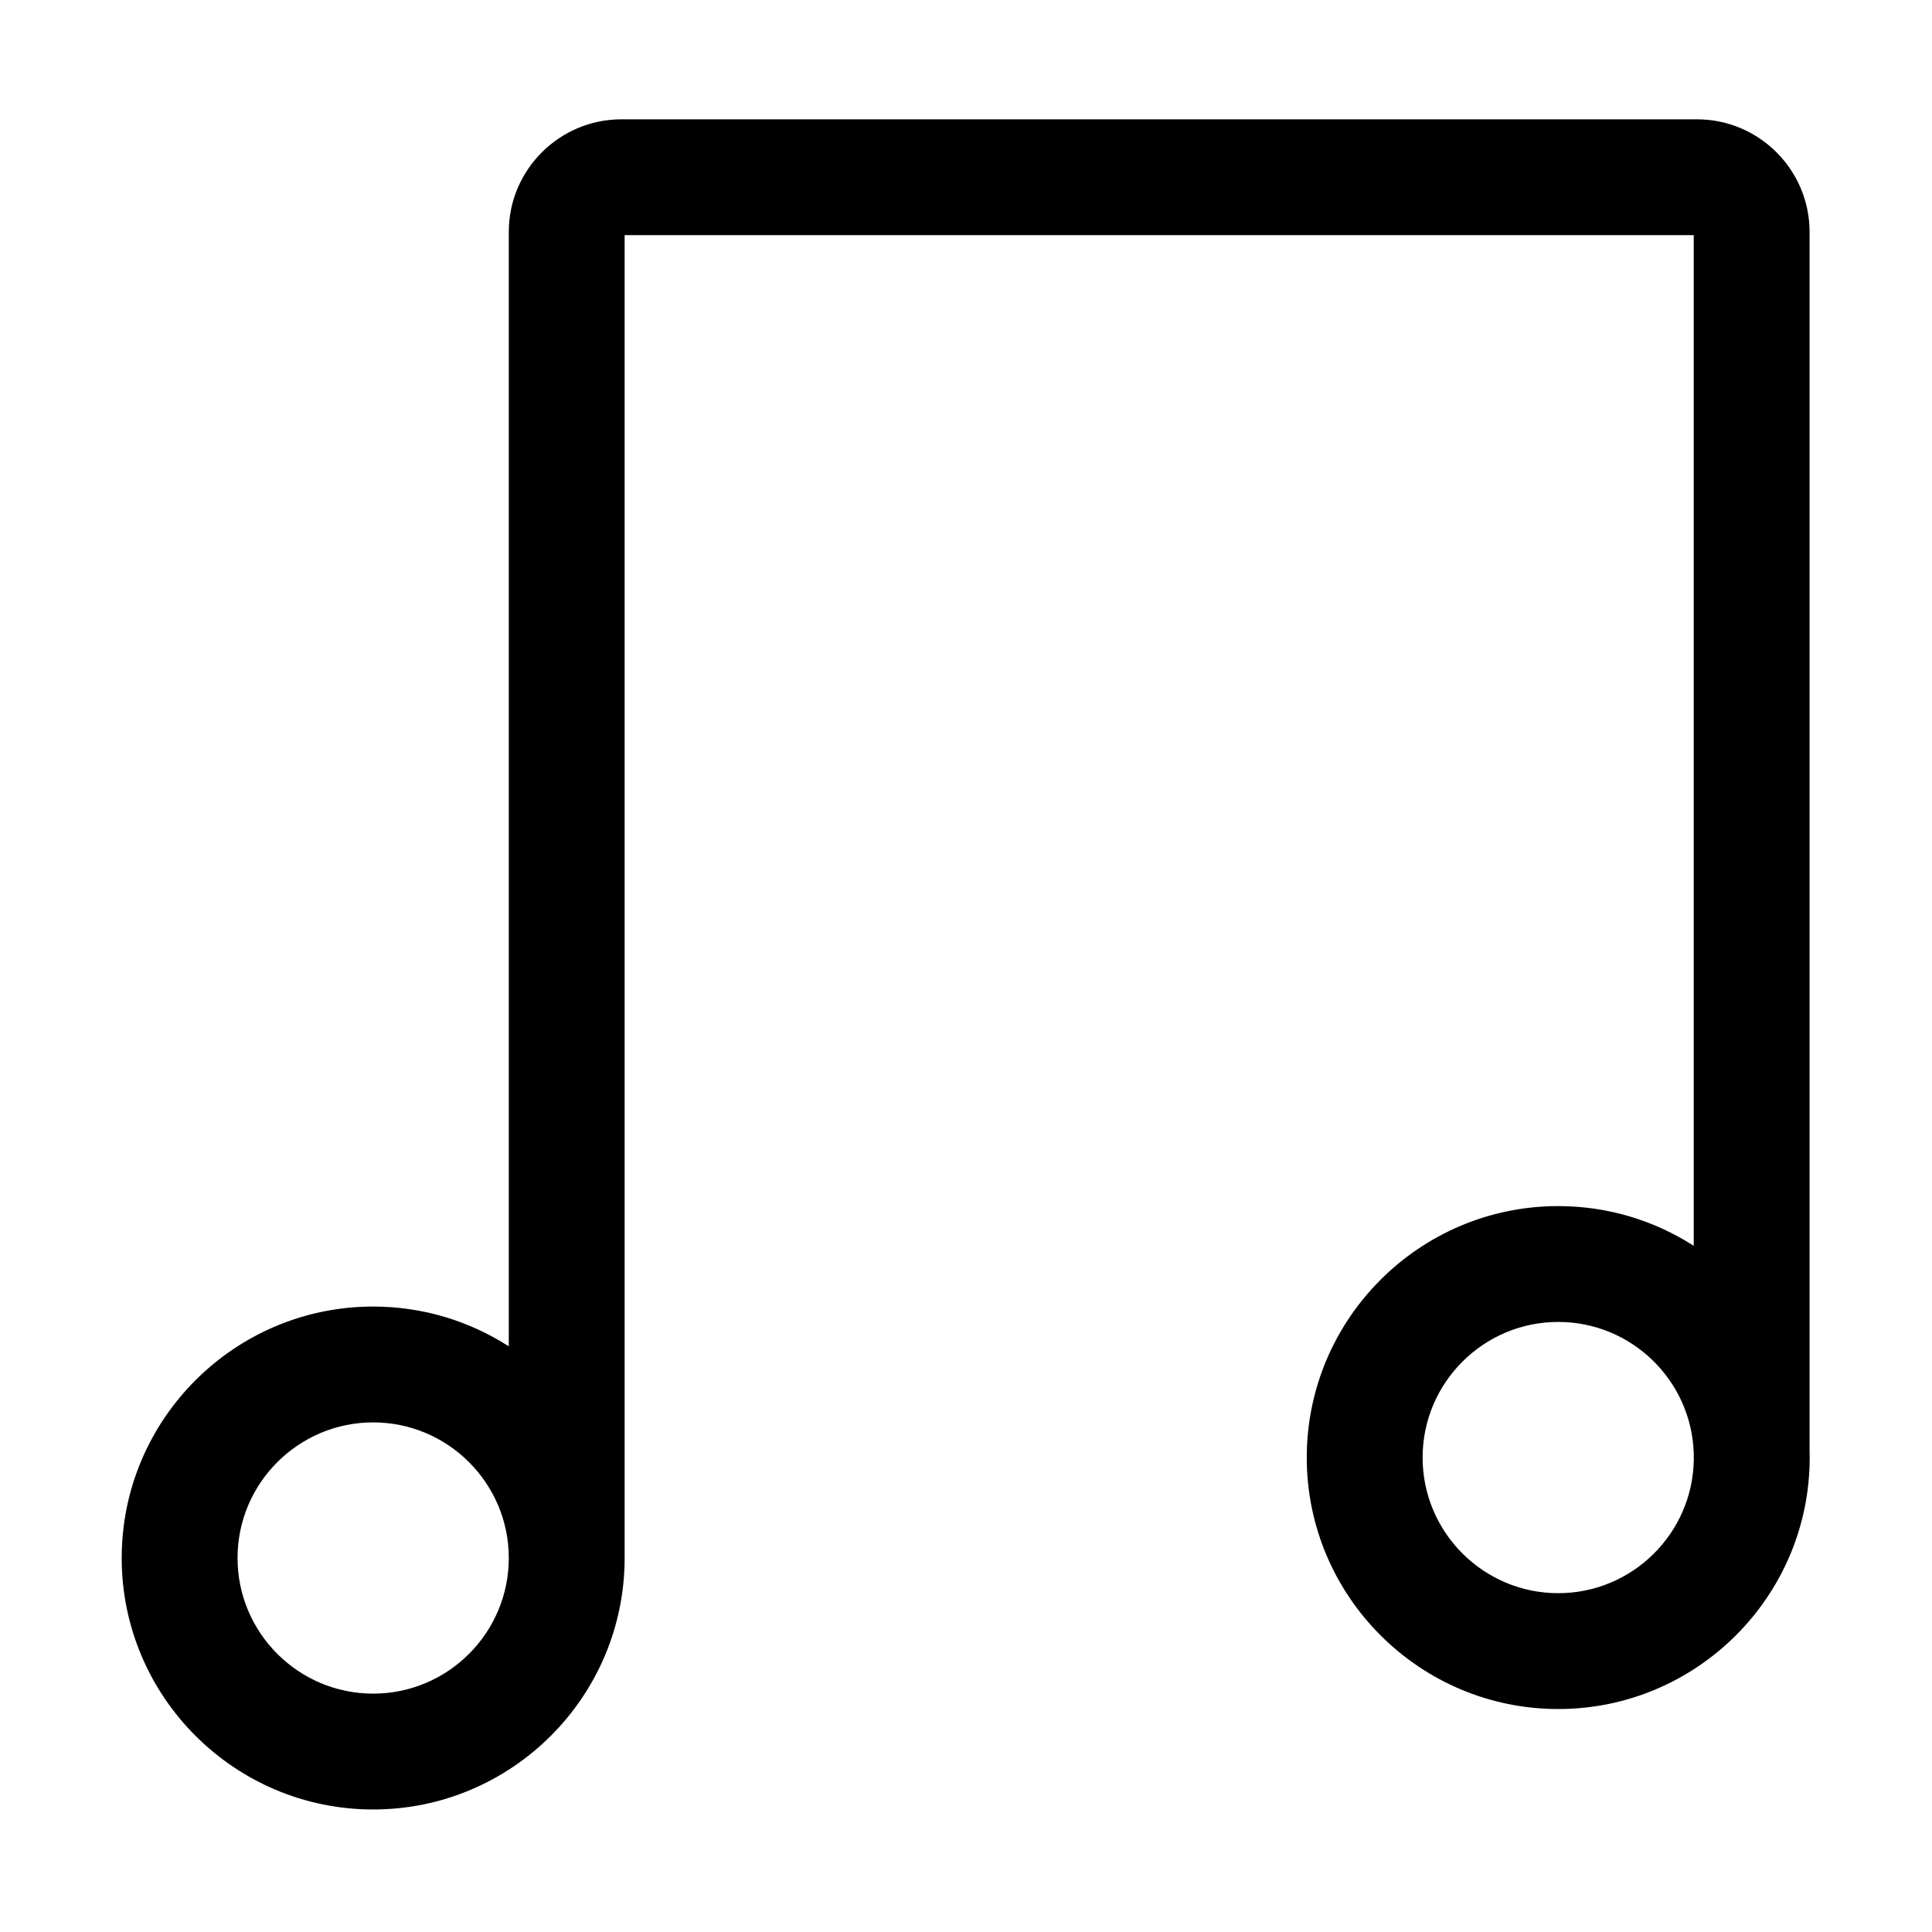 <?xml version="1.0" standalone="no"?><!DOCTYPE svg PUBLIC "-//W3C//DTD SVG 1.1//EN" "http://www.w3.org/Graphics/SVG/1.1/DTD/svg11.dtd"><svg t="1562414632559" class="icon" viewBox="0 0 1024 1024" version="1.1" xmlns="http://www.w3.org/2000/svg" p-id="2438" xmlns:xlink="http://www.w3.org/1999/xlink" width="200" height="200"><defs><style type="text/css"></style></defs><path d="M959.112 768.566 959.112 122.946c0-32.922-26.784-59.706-59.707-59.706L329.375 63.24c-32.922 0-59.707 26.784-59.707 59.706l0 590.643c-20.753-13.343-45.43-21.09-71.882-21.09-73.491 0-133.281 59.79-133.281 133.281s59.79 133.281 133.281 133.281c73.491 0 133.281-59.79 133.281-133.281L331.066 124.639l566.647 0 0 535.665c-20.739-13.318-45.393-21.048-71.819-21.048-73.491 0-133.281 59.79-133.281 133.281s59.79 133.281 133.281 133.281 133.281-59.79 133.281-133.281C959.176 771.208 959.15 769.885 959.112 768.566zM197.786 897.662c-39.636 0-71.882-32.246-71.882-71.882s32.246-71.882 71.882-71.882c39.636 0 71.882 32.246 71.882 71.882S237.422 897.662 197.786 897.662zM825.895 844.418c-39.636 0-71.882-32.246-71.882-71.882s32.246-71.882 71.882-71.882c38.79 0 70.483 30.89 71.819 69.361l0 2.521c0 0.424 0.015 0.843 0.032 1.263C897.067 812.852 865.108 844.418 825.895 844.418z" p-id="2439" fill="#000000"></path></svg>